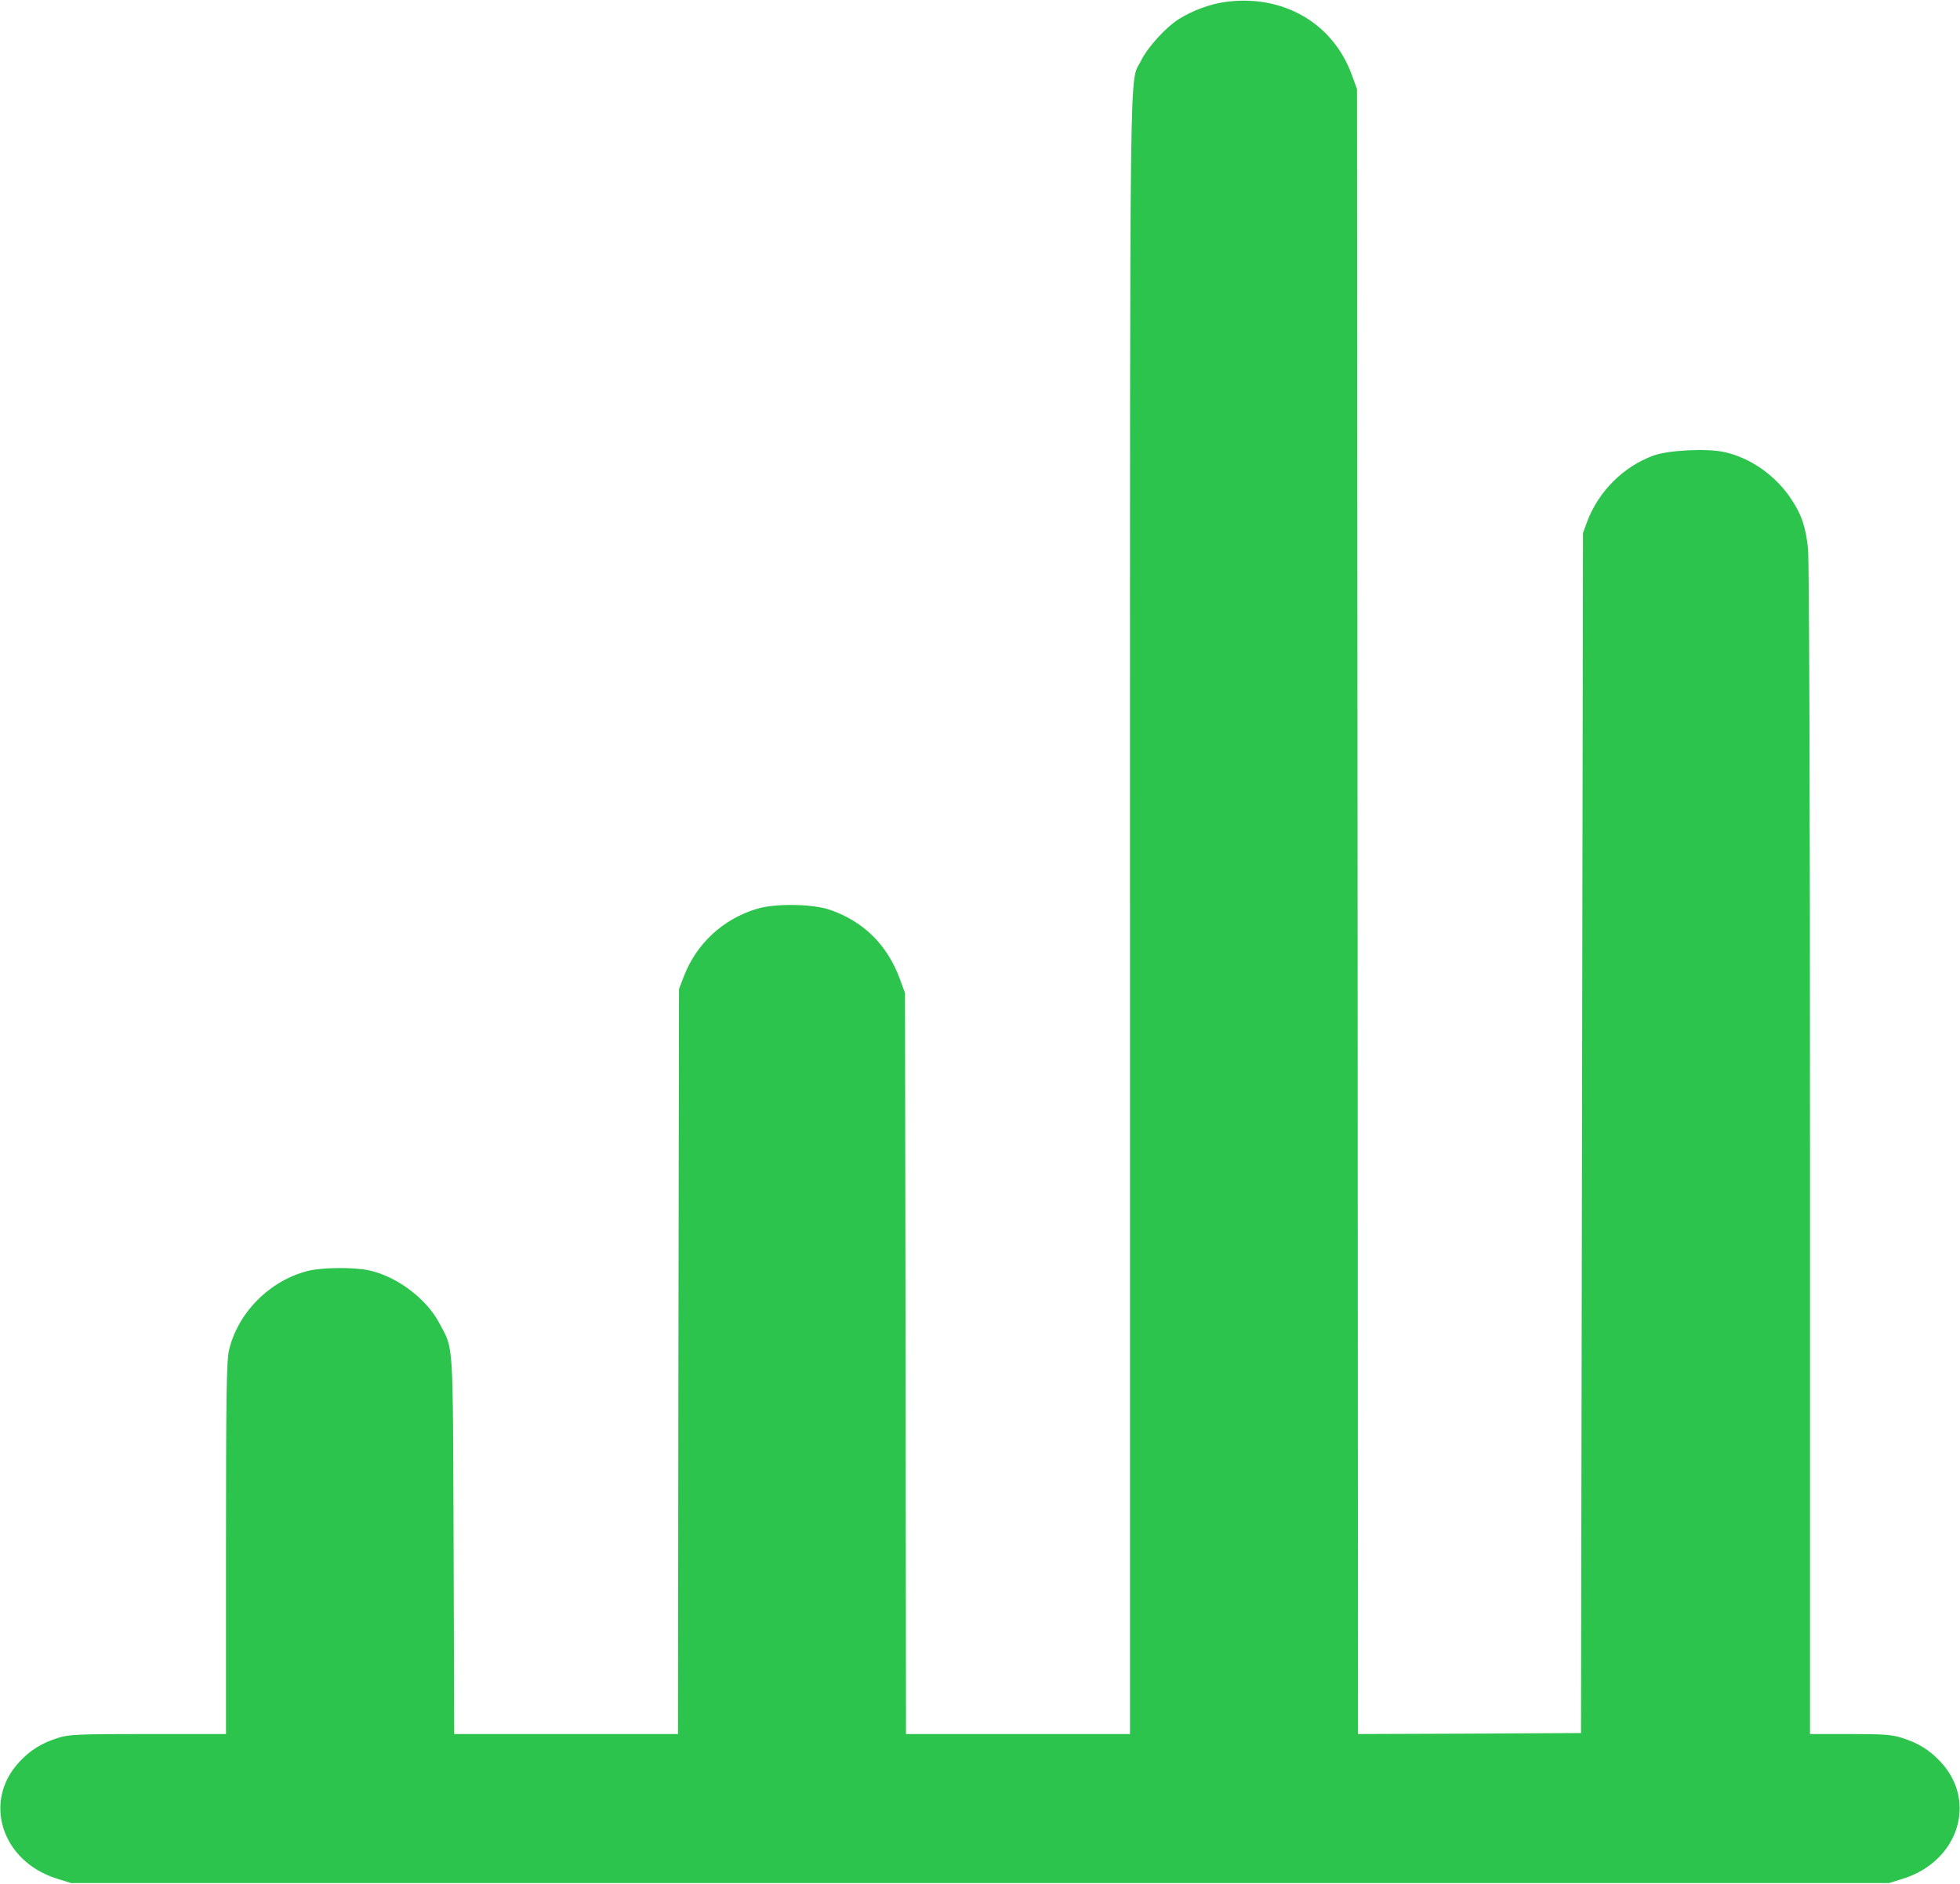 <?xml version="1.0" standalone="no"?>
<!DOCTYPE svg PUBLIC "-//W3C//DTD SVG 20010904//EN"
 "http://www.w3.org/TR/2001/REC-SVG-20010904/DTD/svg10.dtd">
<svg version="1.0" xmlns="http://www.w3.org/2000/svg"
 viewBox="0 0 980 942"
 preserveAspectRatio="xMidYMid meet">

<g transform="translate(0,942) scale(0.1,-0.1)"
fill="#2dc44d" stroke="none">
<path d="M6125 9410 c-75 -10 -165 -44 -230 -85 -67 -42 -157 -142 -189 -207
-60 -125 -56 214 -56 -4270 l0 -4098 -560 0 -560 0 -2 1853 -3 1852 -26 71
c-62 169 -181 287 -349 345 -87 30 -275 33 -365 5 -171 -51 -304 -175 -367
-341 l-23 -60 -3 -1862 -2 -1863 -560 0 -559 0 -3 943 c-4 1046 1 975 -71
1111 -66 125 -216 236 -355 265 -76 16 -238 14 -305 -4 -190 -49 -348 -209
-392 -396 -12 -55 -15 -200 -15 -991 l0 -928 -389 0 c-353 0 -395 -2 -450 -19
-82 -26 -138 -60 -194 -120 -185 -198 -89 -497 187 -584 l71 -22 4545 0 4545
0 71 22 c276 87 372 386 187 584 -56 60 -112 94 -194 120 -51 16 -93 19 -260
19 l-199 0 0 2923 c0 1818 -4 2954 -10 3006 -12 107 -31 164 -80 240 -79 122
-206 212 -340 241 -86 19 -281 9 -353 -18 -149 -54 -273 -178 -330 -327 l-22
-60 -5 -3000 -5 -3000 -557 -3 -558 -2 -2 4112 -3 4113 -26 71 c-95 260 -346
404 -634 364z"/>
</g>
</svg>
